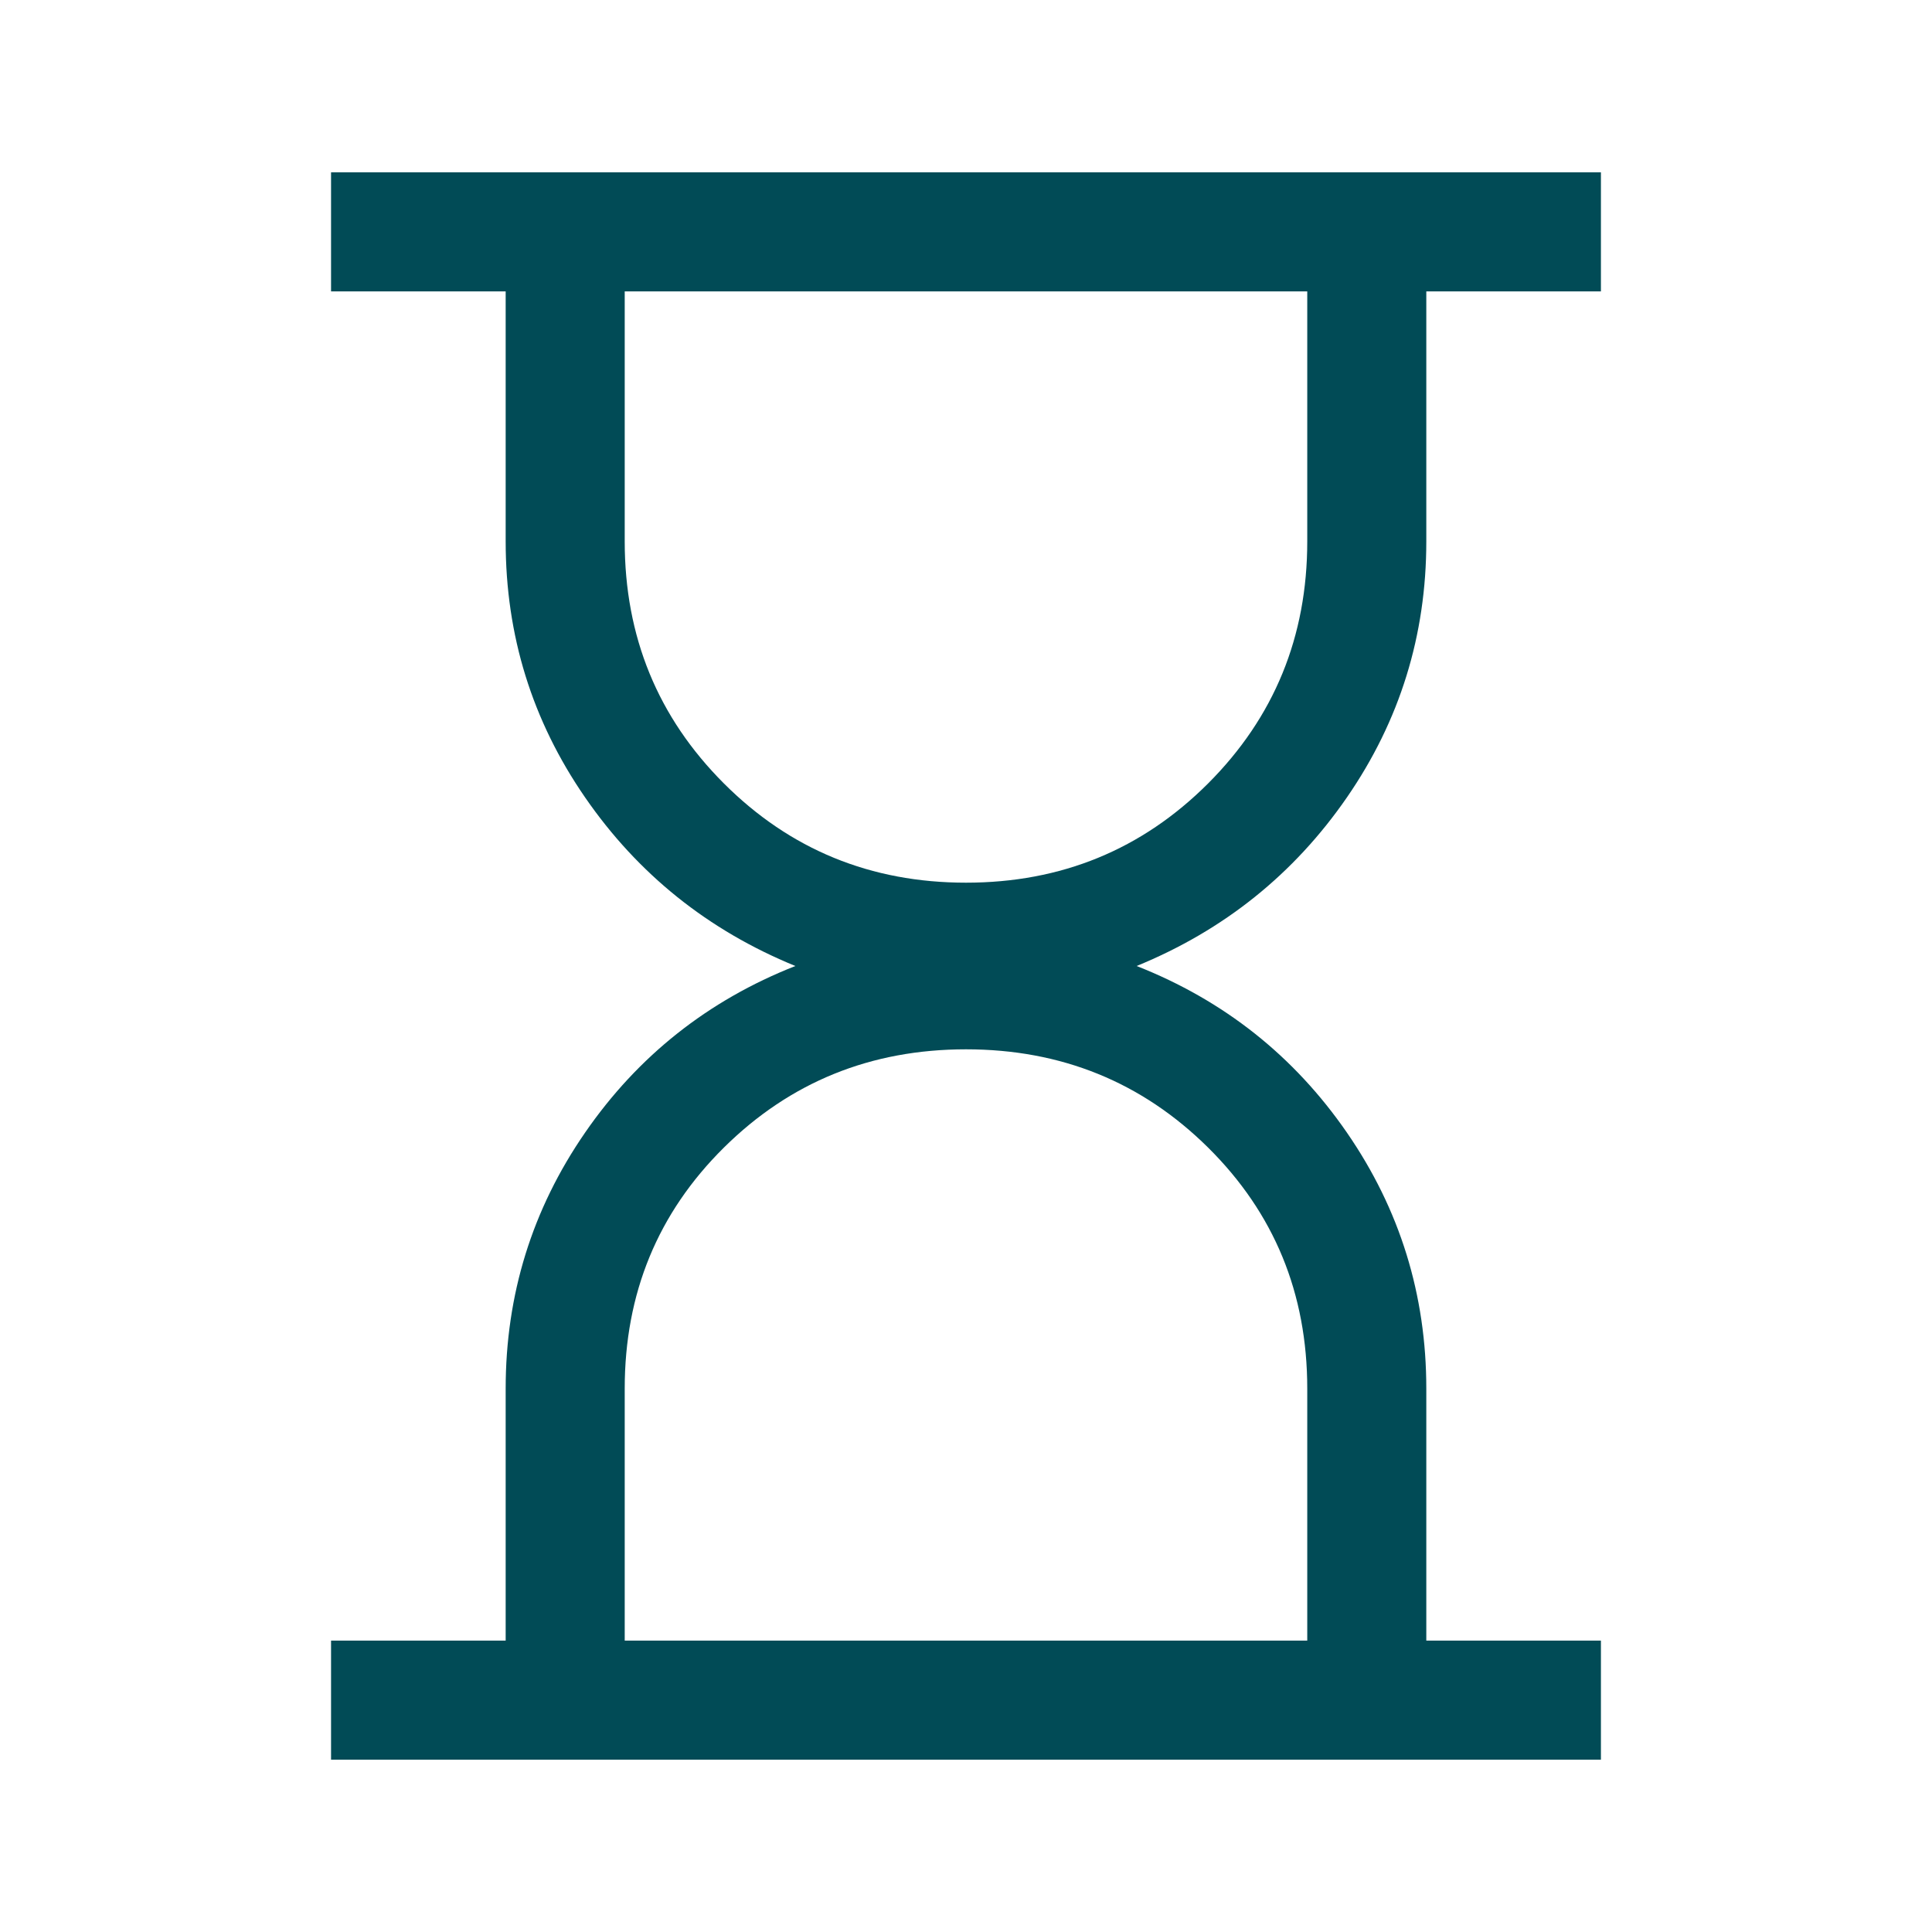 <svg width="71" height="71" viewBox="0 0 71 71" fill="none" xmlns="http://www.w3.org/2000/svg">
<path d="M22.958 60.292H48.041V51.031C48.041 47.531 46.826 44.578 44.396 42.172C41.965 39.766 39 38.562 35.5 38.562C32 38.562 29.035 39.766 26.604 42.172C24.173 44.578 22.958 47.531 22.958 51.031V60.292ZM35.5 32.438C39 32.438 41.965 31.222 44.396 28.792C46.826 26.361 48.041 23.396 48.041 19.896V10.708H22.958V19.896C22.958 23.396 24.173 26.361 26.604 28.792C29.035 31.222 32 32.438 35.5 32.438ZM12.166 64.667V60.292H18.583V51.031C18.583 47.58 19.555 44.444 21.5 41.625C23.444 38.806 26.021 36.764 29.229 35.5C26.021 34.188 23.444 32.121 21.5 29.302C19.555 26.483 18.583 23.347 18.583 19.896V10.708H12.166V6.333H58.833V10.708H52.416V19.896C52.416 23.347 51.444 26.483 49.5 29.302C47.555 32.121 44.979 34.188 41.771 35.5C44.979 36.764 47.555 38.806 49.5 41.625C51.444 44.444 52.416 47.58 52.416 51.031V60.292H58.833V64.667H12.166Z" fill="#014B56"/>
</svg> 